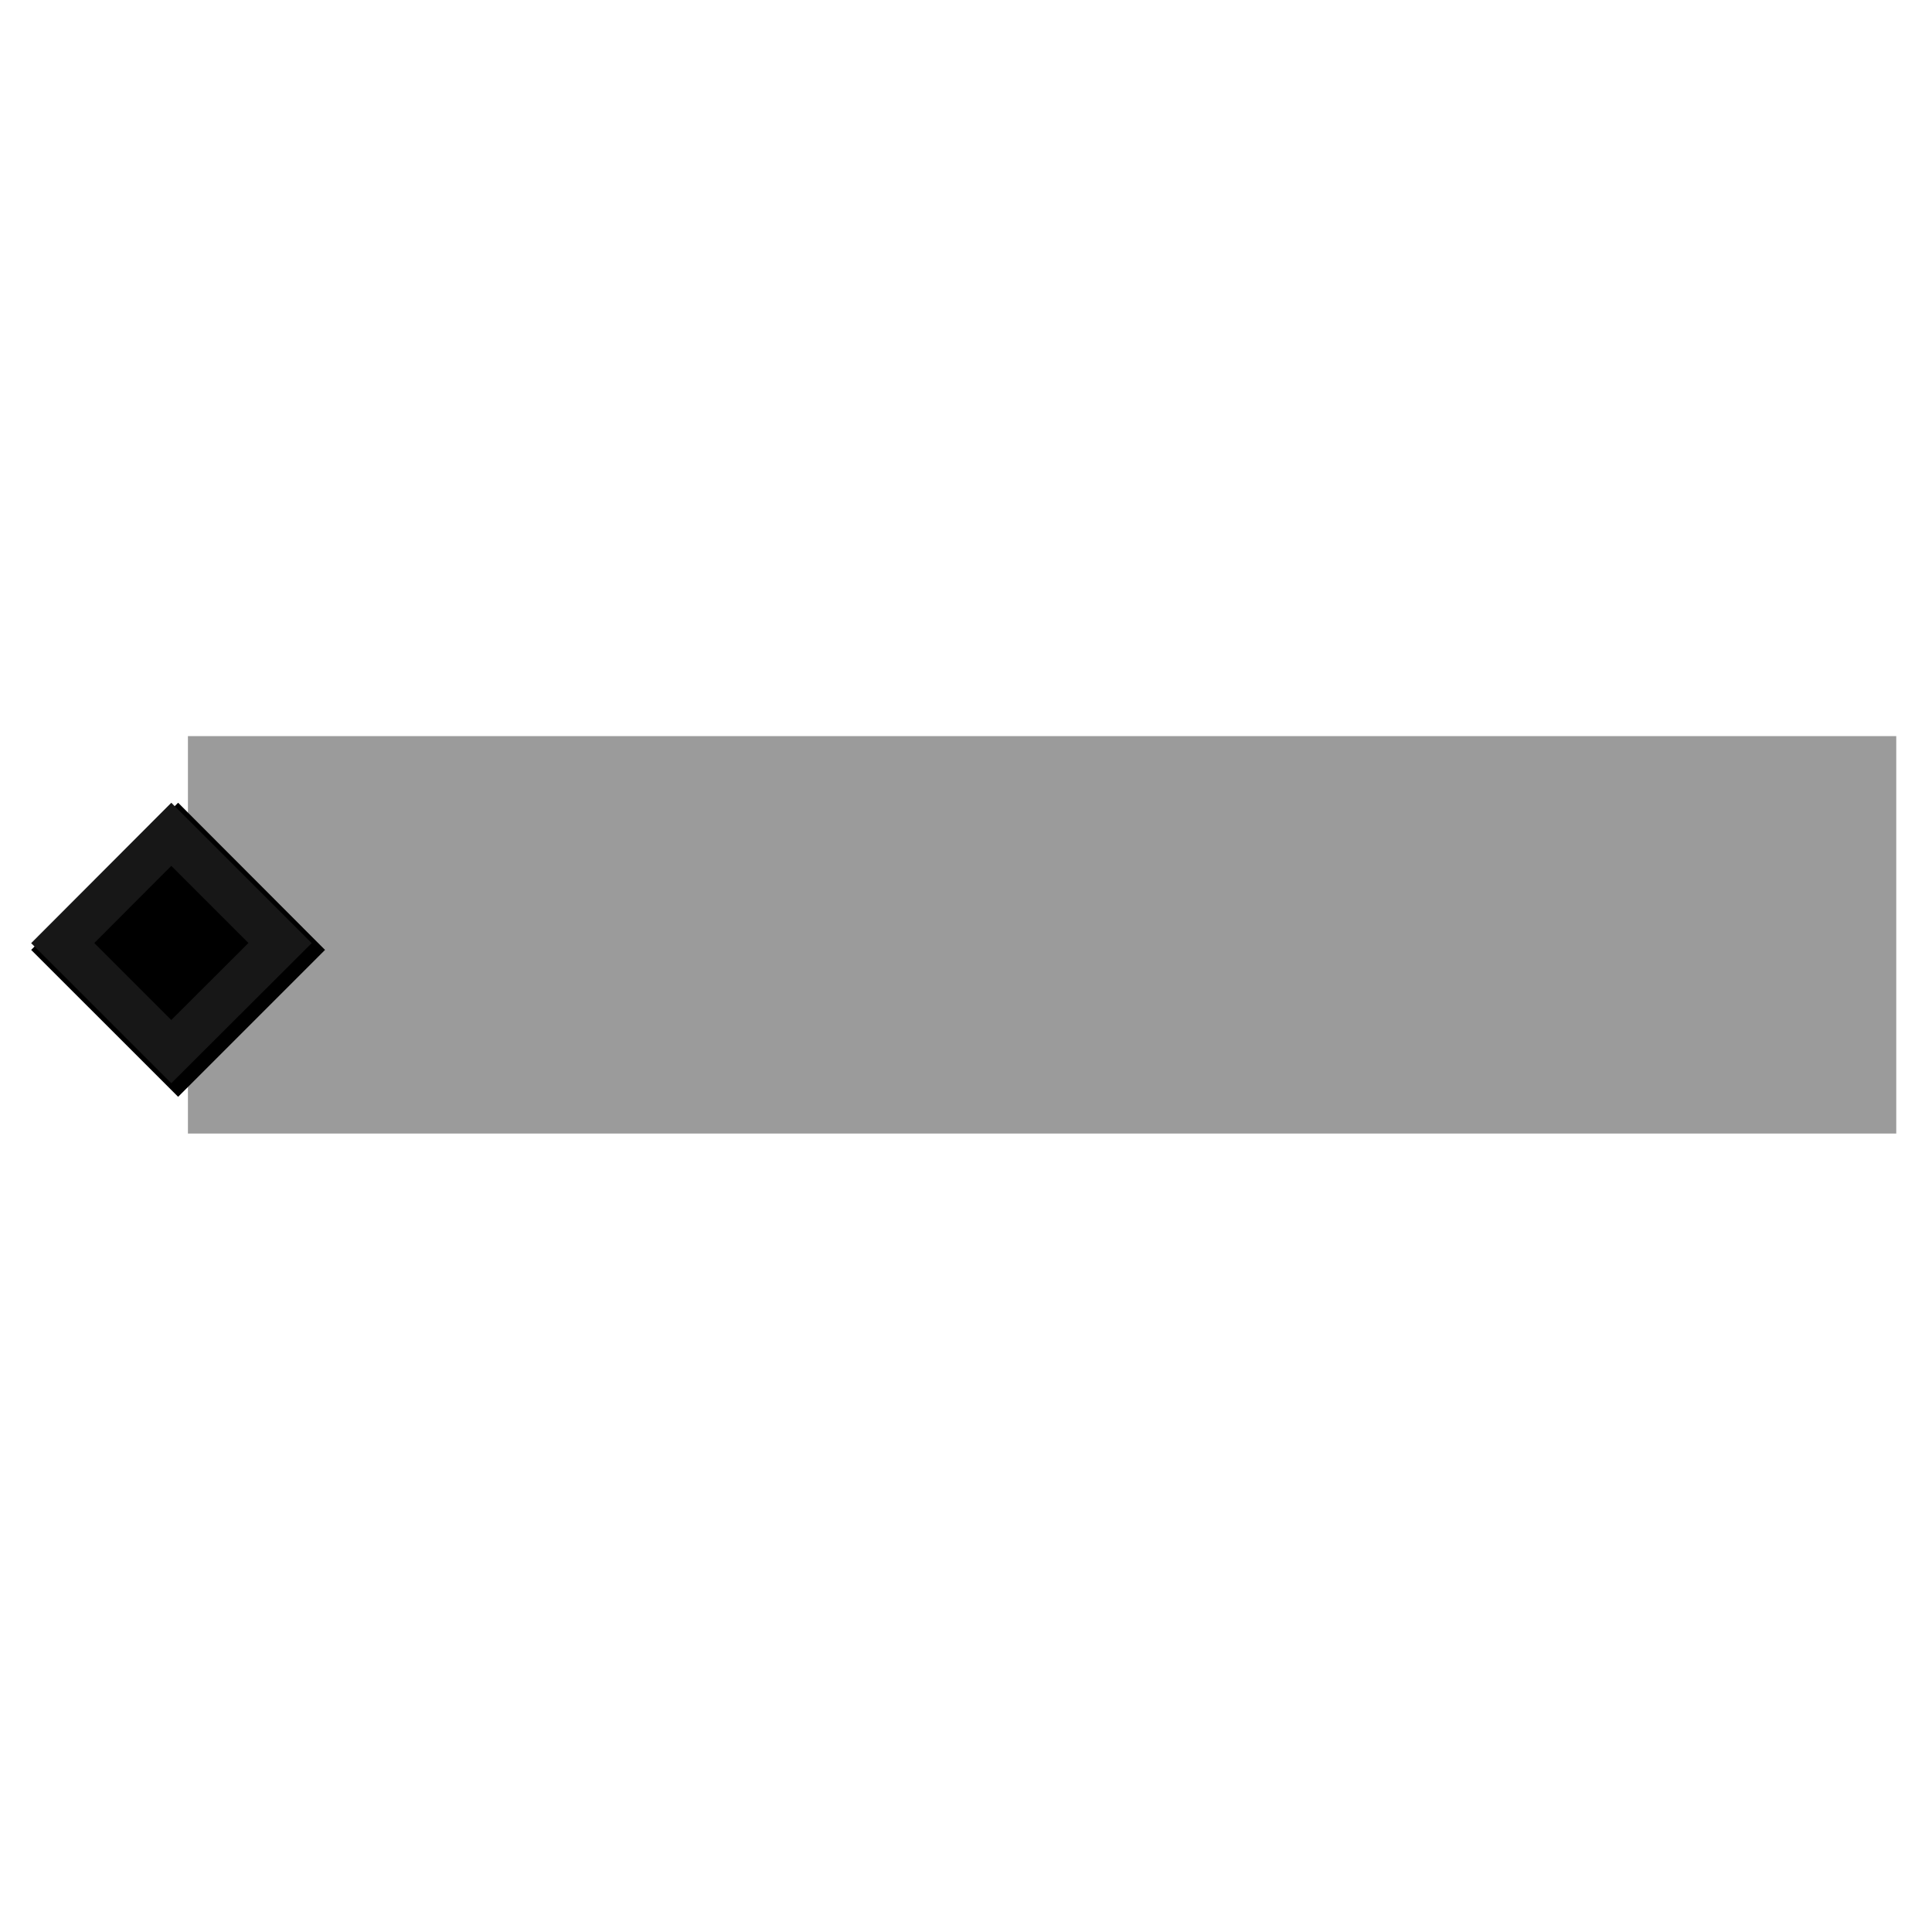 <svg xmlns="http://www.w3.org/2000/svg" xmlns:xlink="http://www.w3.org/1999/xlink" width="40" zoomAndPan="magnify" viewBox="0 0 30 30" height="40" preserveAspectRatio="xMidYMid meet" version="1.0"><defs><clipPath id="f3d3b10367"><path d="M 2.918 11.43 L 29.516 11.43 L 29.516 17.602 L 2.918 17.602 Z M 2.918 11.43 " clip-rule="nonzero"/></clipPath><clipPath id="f1055c5489"><path d="M 0.484 12.465 L 5.047 12.465 L 5.047 17.031 L 0.484 17.031 Z M 0.484 12.465 " clip-rule="nonzero"/></clipPath><clipPath id="0b9fa72808"><path d="M 2.766 12.465 L 5.047 14.75 L 2.766 17.031 L 0.484 14.75 L 2.766 12.465 " clip-rule="nonzero"/></clipPath><clipPath id="87696ef2f6"><path d="M 0.484 12.465 L 4.84 12.465 L 4.84 16.82 L 0.484 16.82 Z M 0.484 12.465 " clip-rule="nonzero"/></clipPath><clipPath id="3480af2b51"><path d="M 2.66 12.465 L 4.84 14.645 L 2.66 16.82 L 0.484 14.645 L 2.66 12.465 " clip-rule="nonzero"/></clipPath></defs><g clip-path="url(#f3d3b10367)"><path fill="#9b9b9b" d="M 2.918 11.43 L 29.445 11.43 L 29.445 17.715 L 2.918 17.715 Z M 2.918 11.43 " fill-opacity="1" fill-rule="nonzero"/></g><g clip-path="url(#f1055c5489)"><g clip-path="url(#0b9fa72808)"><path fill="#000000" d="M 0.484 12.465 L 5.047 12.465 L 5.047 17.031 L 0.484 17.031 Z M 0.484 12.465 " fill-opacity="1" fill-rule="nonzero"/></g></g><g clip-path="url(#87696ef2f6)"><g clip-path="url(#3480af2b51)"><path stroke-linecap="butt" transform="matrix(0.693, 0, 0, 0.693, 0.484, 12.466)" fill="none" stroke-linejoin="miter" d="M 3.139 -0.002 L 6.283 3.142 L 3.139 6.28 L 0.001 3.142 L 3.139 -0.002 " stroke="#171717" stroke-width="2" stroke-opacity="1" stroke-miterlimit="4"/></g></g></svg>